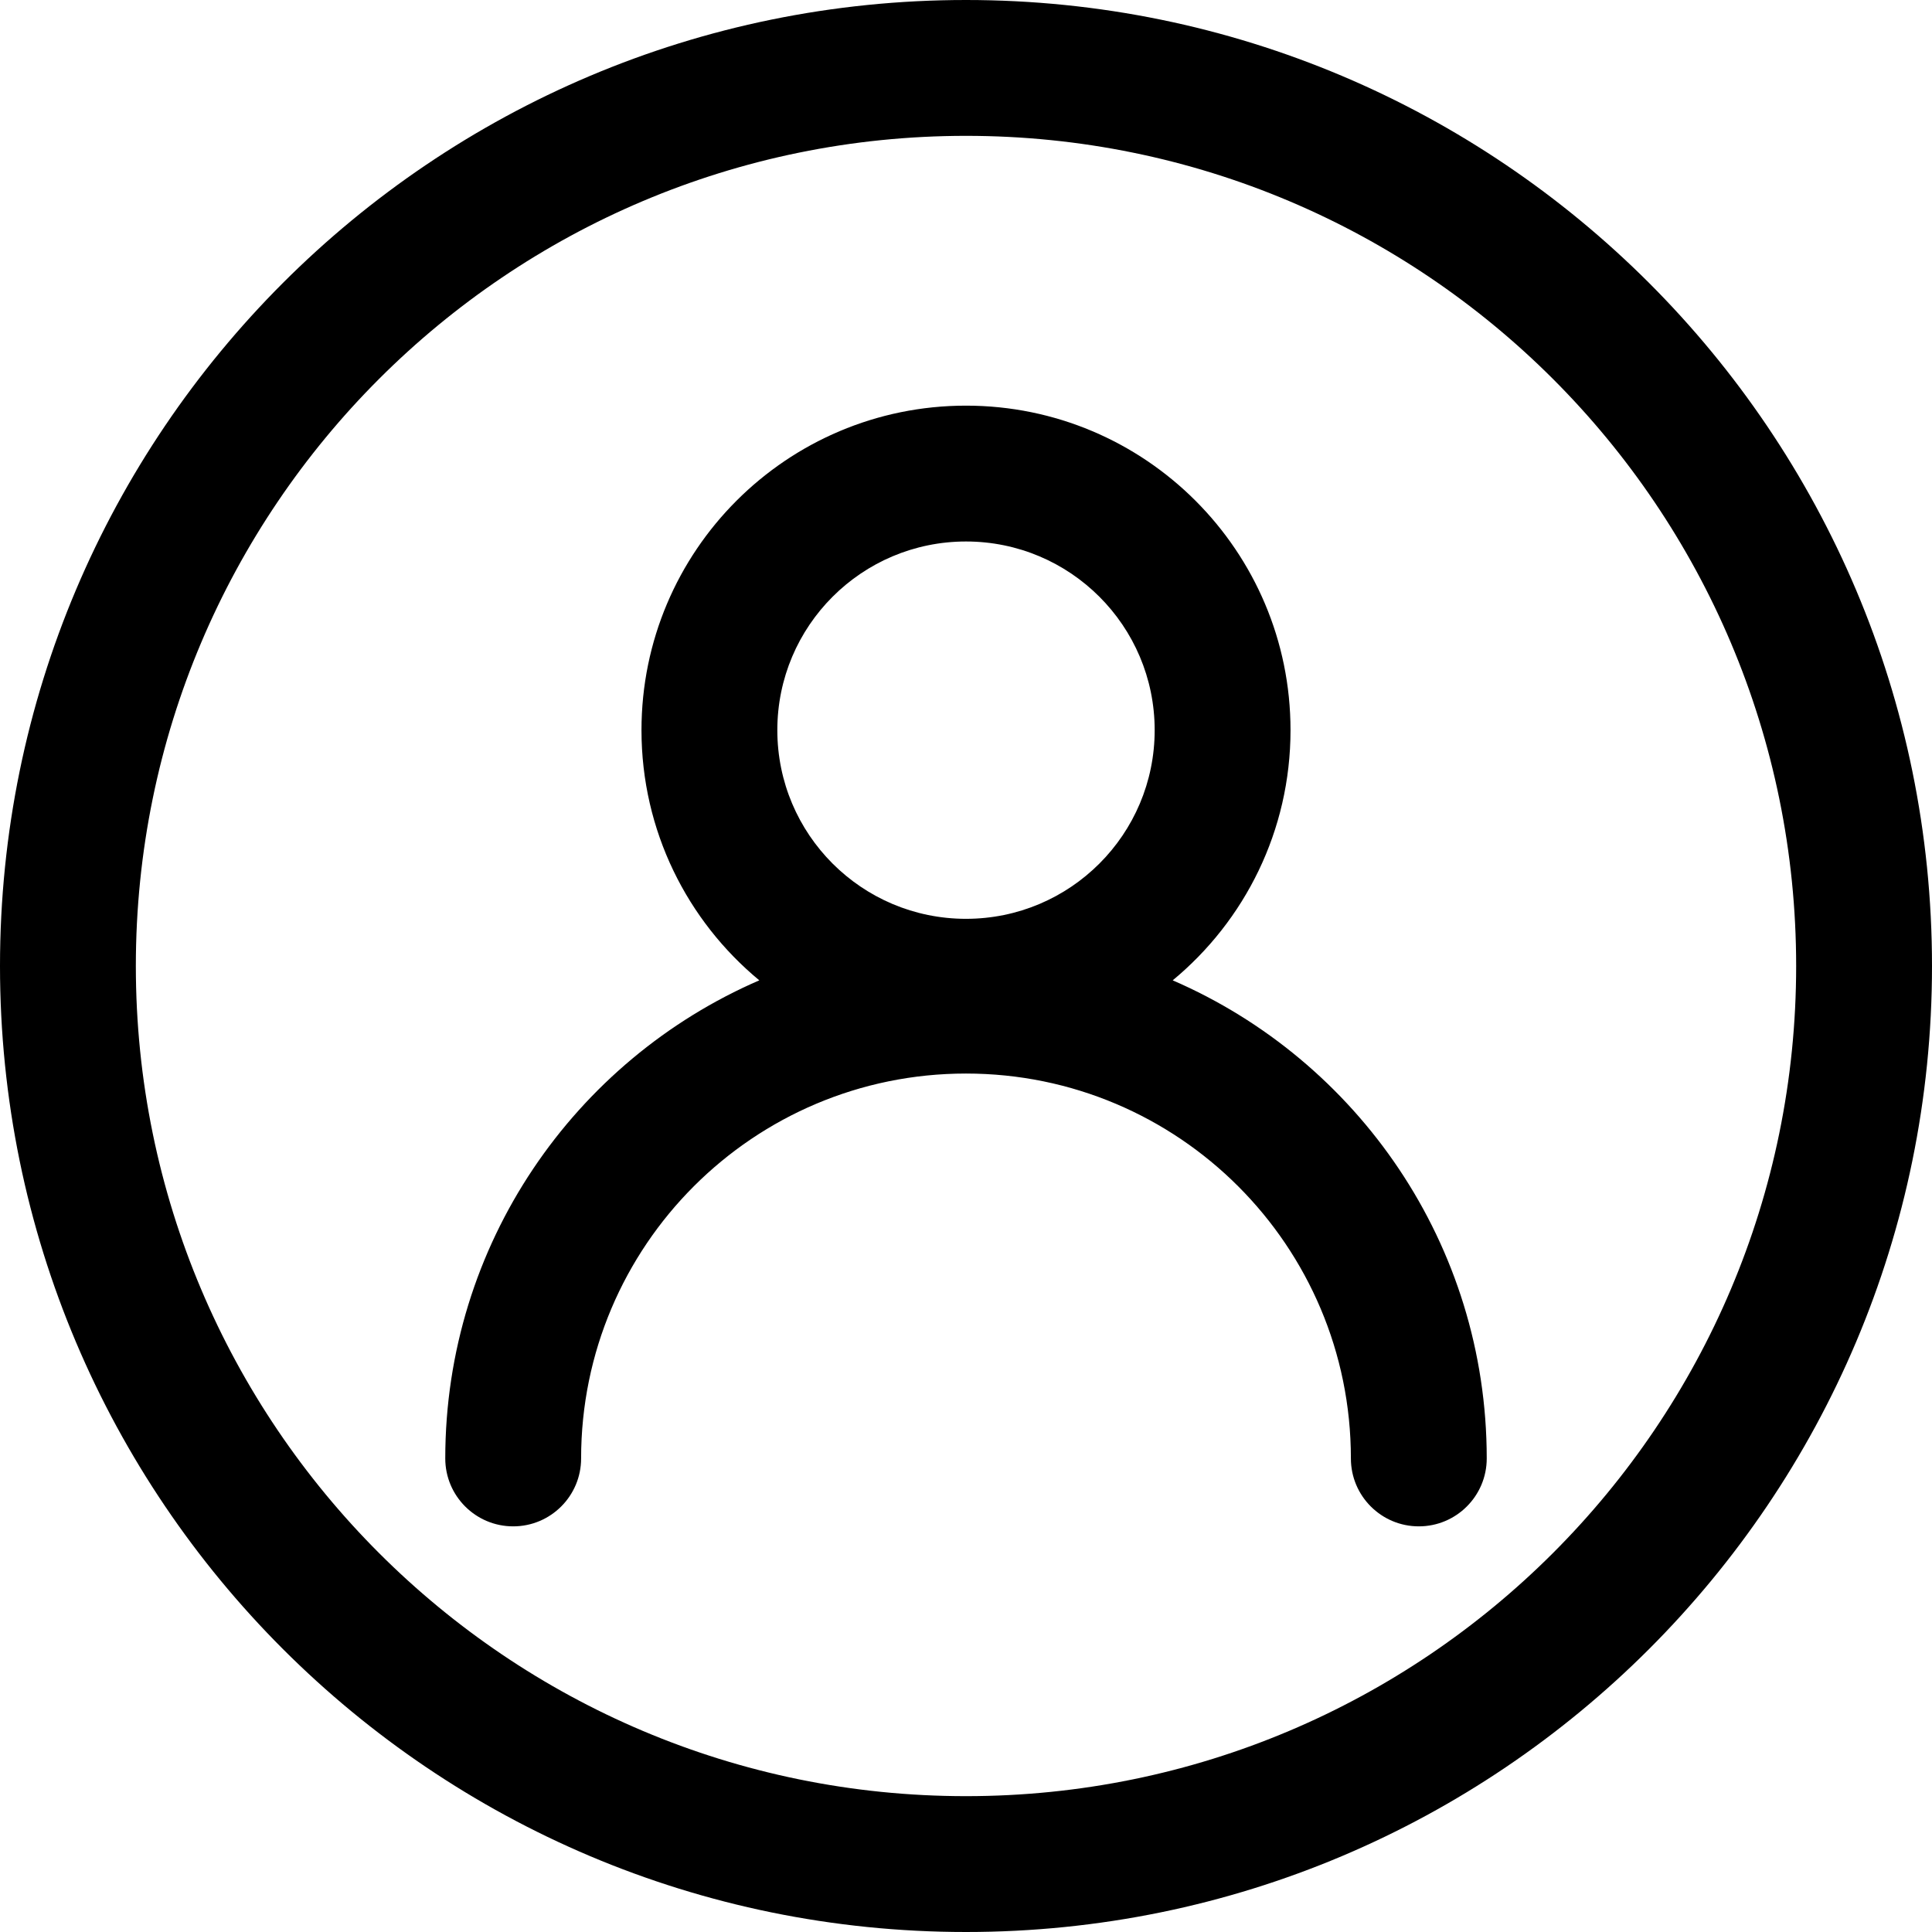 <?xml version="1.0" standalone="no"?><!DOCTYPE svg PUBLIC "-//W3C//DTD SVG 1.1//EN" "http://www.w3.org/Graphics/SVG/1.1/DTD/svg11.dtd"><svg t="1566524913316" class="icon" viewBox="0 0 1024 1024" version="1.1" xmlns="http://www.w3.org/2000/svg" p-id="4847" xmlns:xlink="http://www.w3.org/1999/xlink" width="200" height="200"><defs><style type="text/css"></style></defs><path d="M512 1024C229.23 1024 0 794.77 0 512S229.23 0 512 0s512 229.23 512 512-229.23 512-512 512z m0-72c243.005 0 440-196.995 440-440S755.005 72 512 72 72 268.995 72 512s196.995 440 440 440zM402.444 519.598C364.303 488.05 340 440.362 340 386.998 340 292.006 417.007 215 512 215s172 77.006 172 171.998c0 53.364-24.303 101.052-62.444 132.6C719.484 561.994 788 659.496 788 773c0 19.882-16.118 36-36 36s-36-16.118-36-36c0-112.666-91.334-204-204-204s-204 91.334-204 204c0 19.882-16.118 36-36 36s-36-16.118-36-36c0-113.504 68.516-211.006 166.444-253.402zM512 486.996c55.229 0 100-44.77 100-99.998C612 331.771 567.229 287 512 287s-100 44.77-100 99.998 44.771 99.998 100 99.998z" p-id="4848"></path></svg>